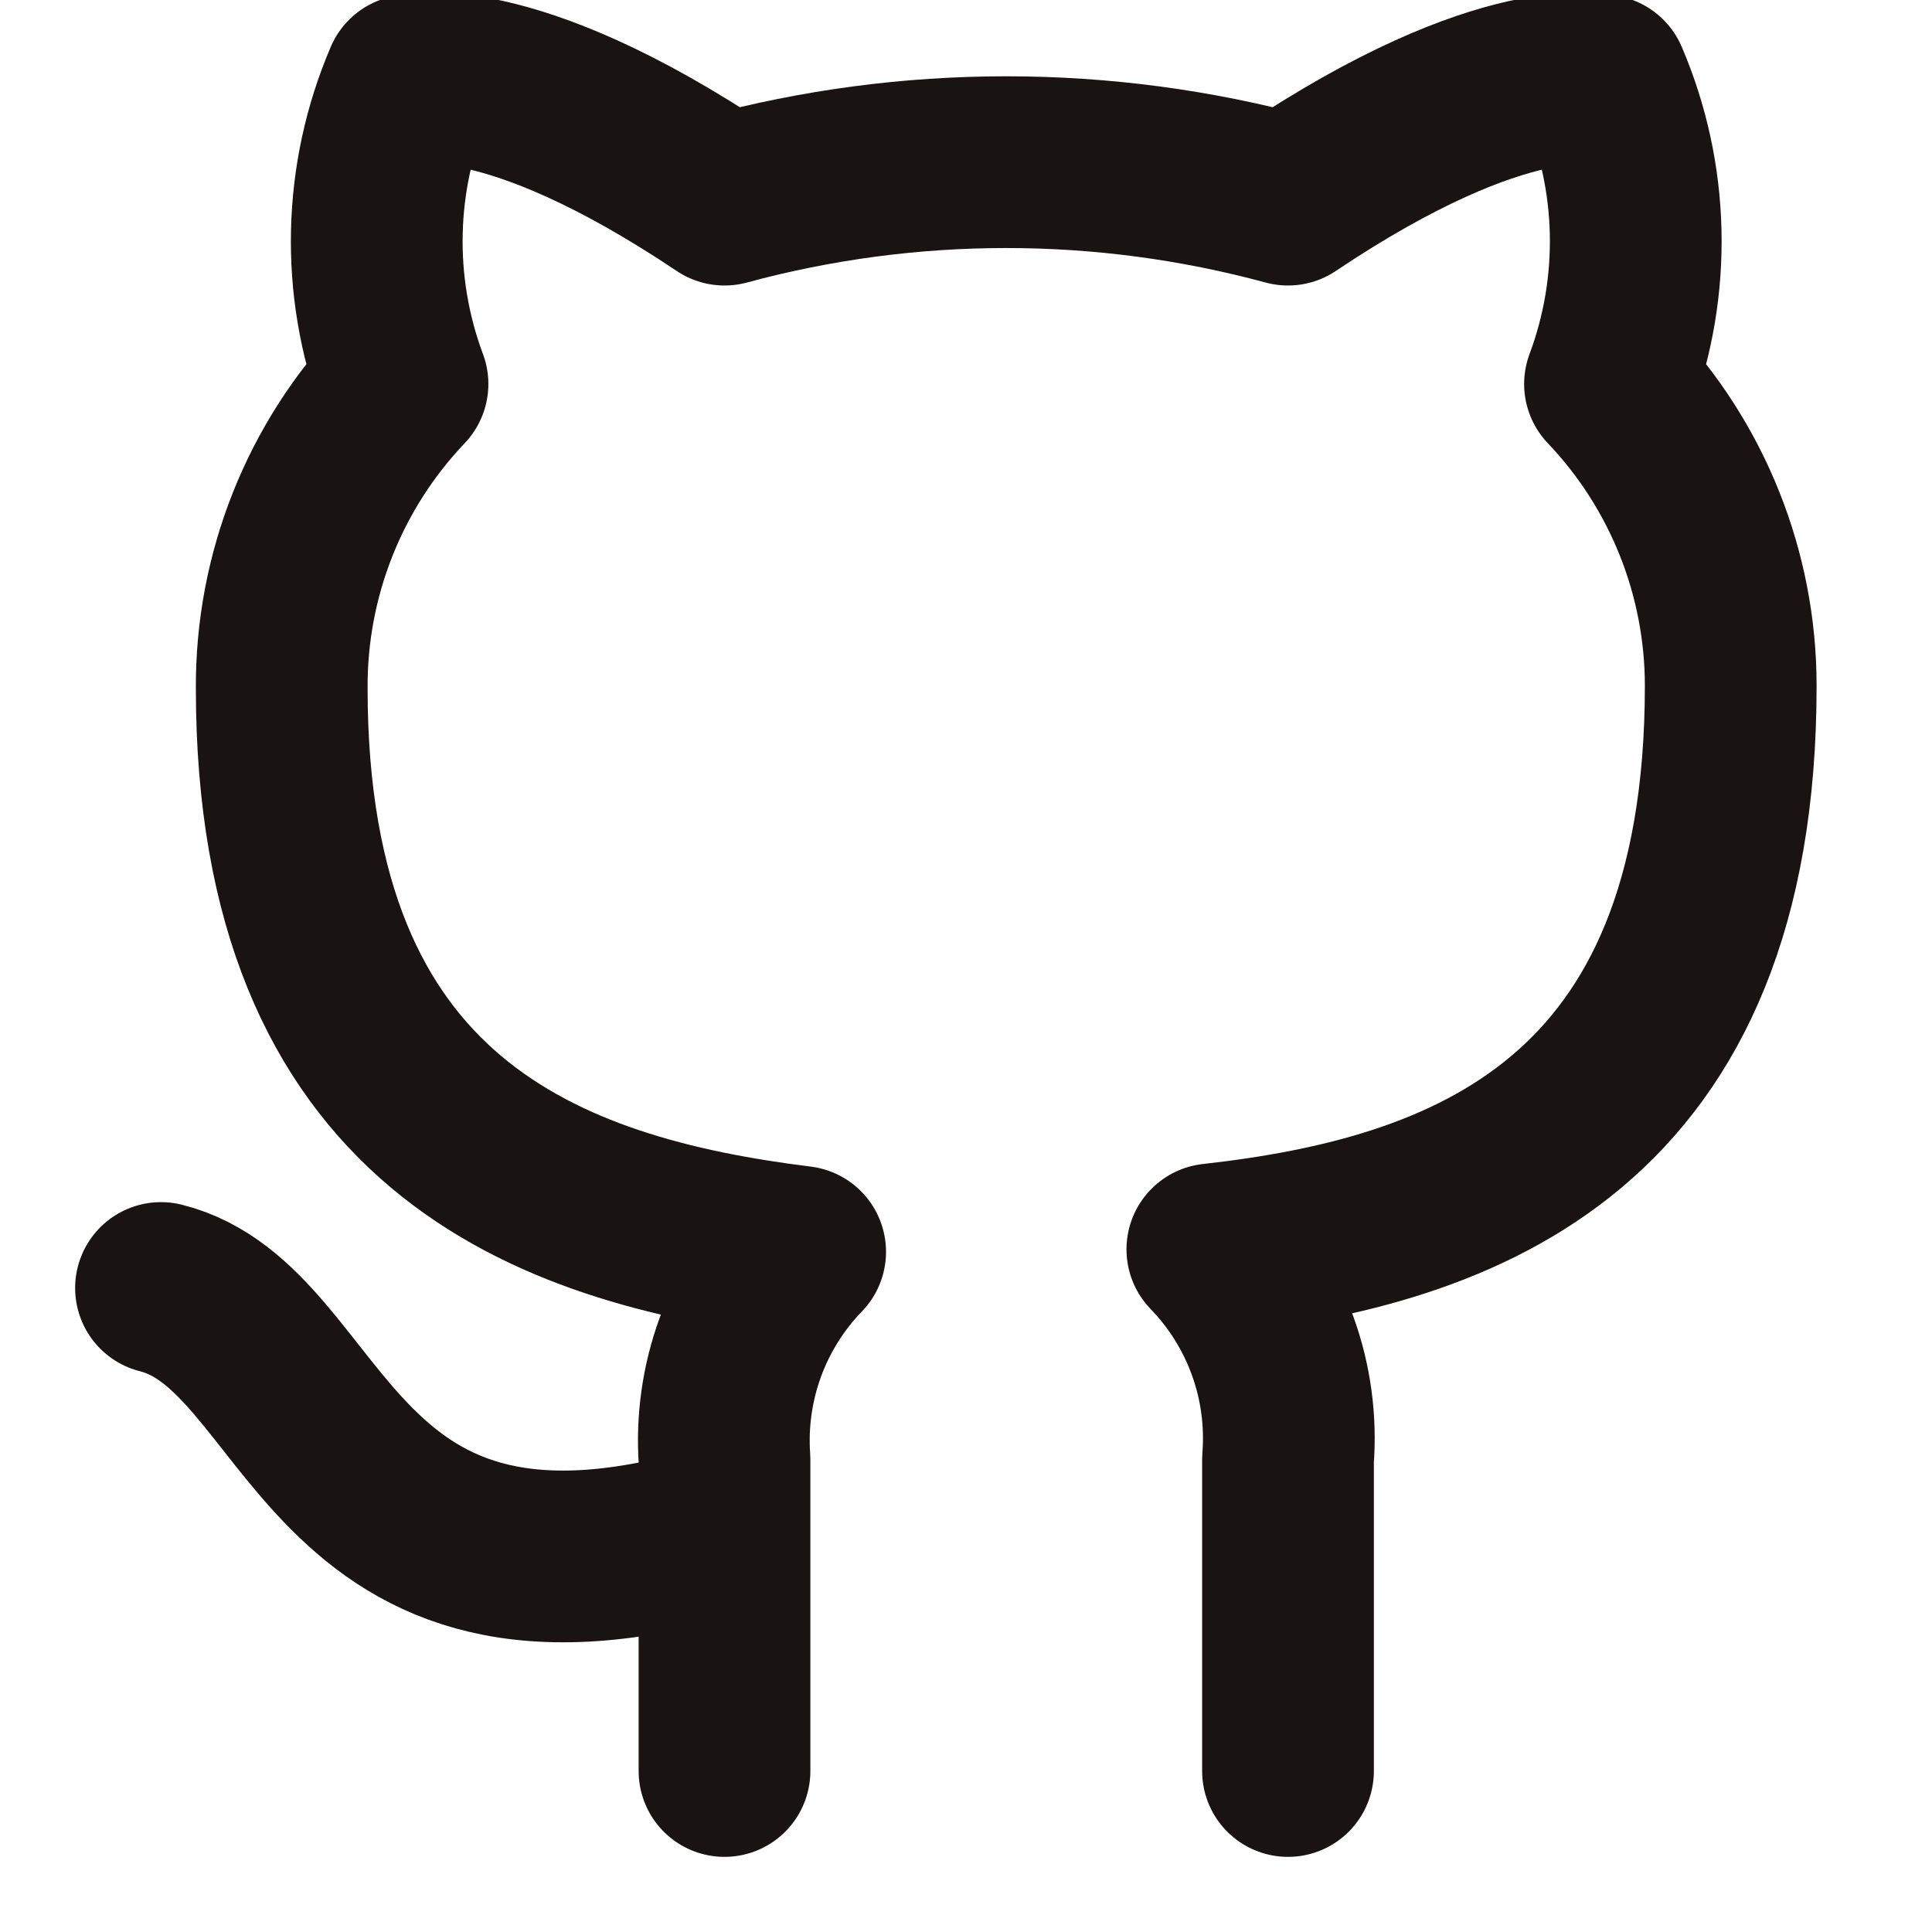 <svg width="45" height="45" viewBox="0 0 45 45" fill="none" xmlns="http://www.w3.org/2000/svg">
<g clip-path="url(#clip0_231_325)">
<path d="M16.875 35.625C7.5 38.438 7.5 30.938 3.75 30M30 41.25V33.994C30.07 33.1 29.95 32.201 29.646 31.358C29.342 30.514 28.862 29.744 28.238 29.1C34.125 28.444 40.312 26.213 40.312 15.975C40.312 13.358 39.305 10.84 37.5 8.944C38.355 6.654 38.294 4.122 37.331 1.875C37.331 1.875 35.119 1.219 30 4.65C25.703 3.486 21.172 3.486 16.875 4.65C11.756 1.219 9.544 1.875 9.544 1.875C8.581 4.122 8.52 6.654 9.375 8.944C7.556 10.854 6.548 13.394 6.562 16.032C6.562 26.194 12.75 28.425 18.637 29.157C18.021 29.794 17.545 30.554 17.241 31.388C16.938 32.221 16.813 33.109 16.875 33.994V41.25" stroke="#191313" stroke-width="4" stroke-linecap="round" stroke-linejoin="round"/>
</g>
<defs>
<clipPath id="clip0_231_325">
<rect width="45" height="45" fill="#191313"/>
</clipPath>
</defs>
</svg>
